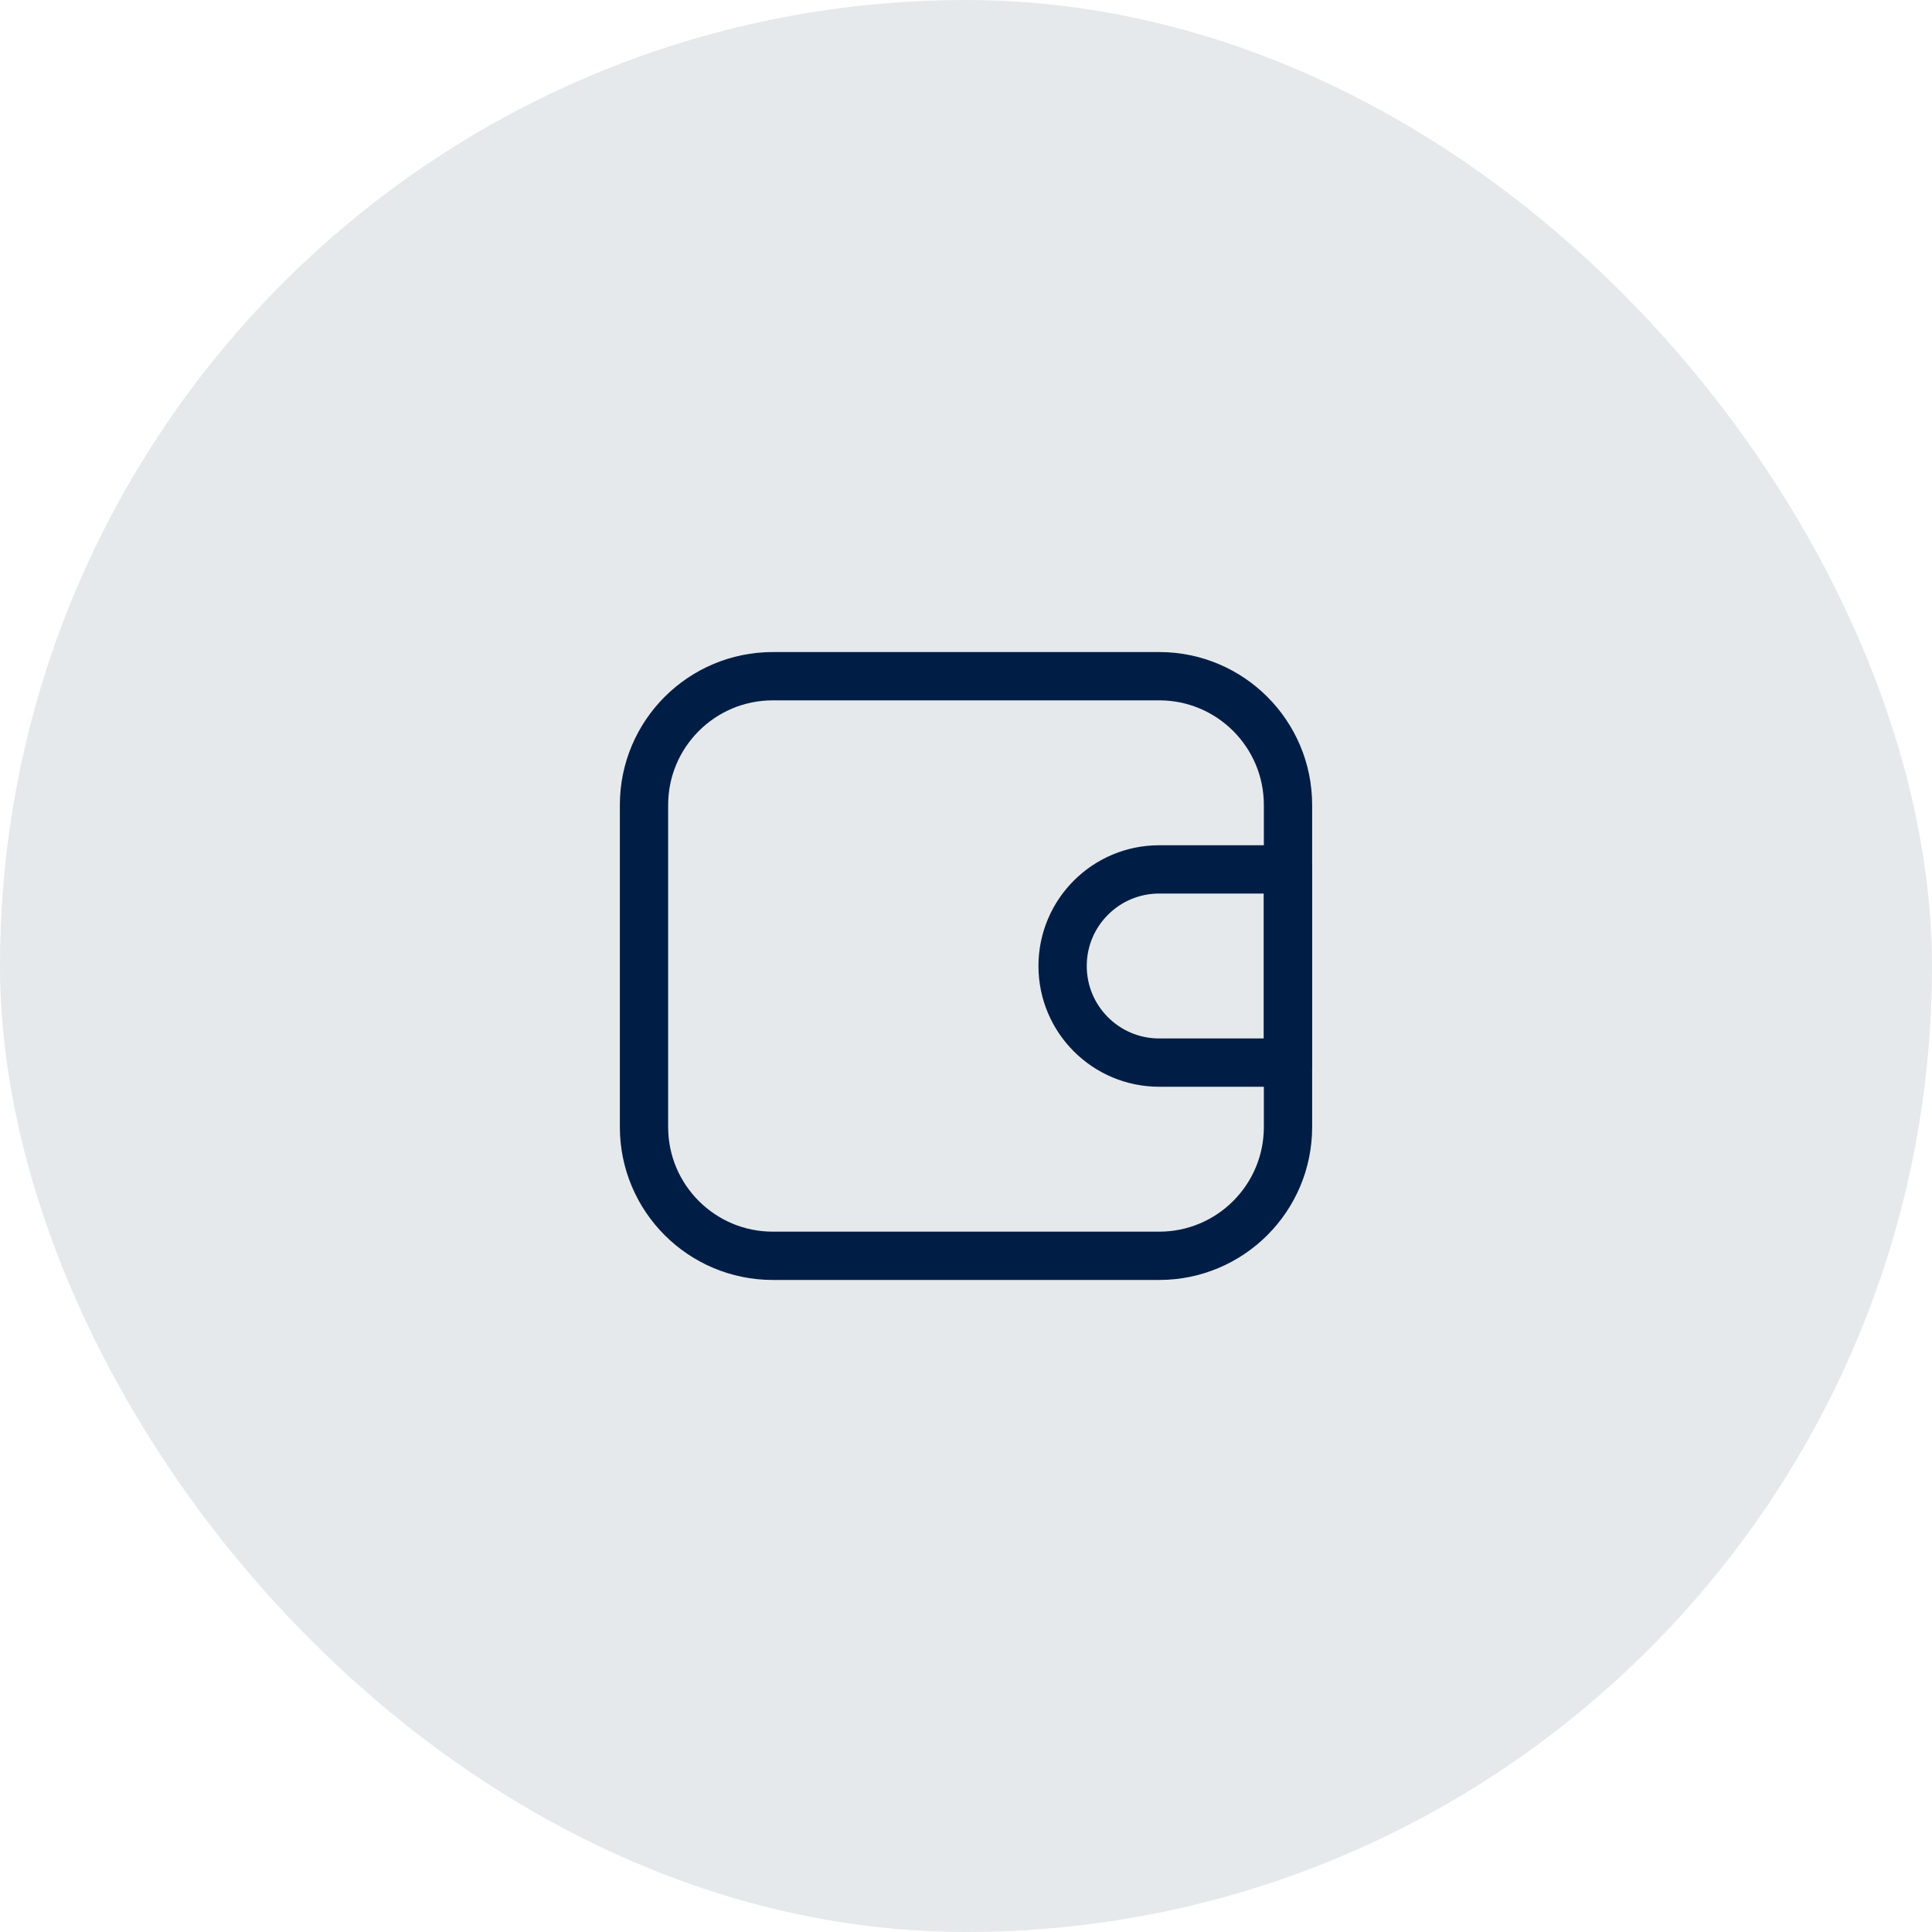 <svg width="60" height="60" viewBox="0 0 60 60" fill="none" xmlns="http://www.w3.org/2000/svg">
<rect width="60" height="60" rx="30" fill="#001E45" fill-opacity="0.1"/>
<path d="M20 25C20 22.791 21.791 21 24 21H36C38.209 21 40 22.791 40 25V35C40 37.209 38.209 39 36 39H24C21.791 39 20 37.209 20 35V25Z" stroke="#001E45" stroke-width="1.5" stroke-linejoin="round"/>
<path d="M40 27L40 33H36C34.343 33 33 31.657 33 30C33 28.343 34.343 27 36 27L40 27Z" stroke="#001E45" stroke-width="1.5" stroke-linejoin="round"/>
</svg>

